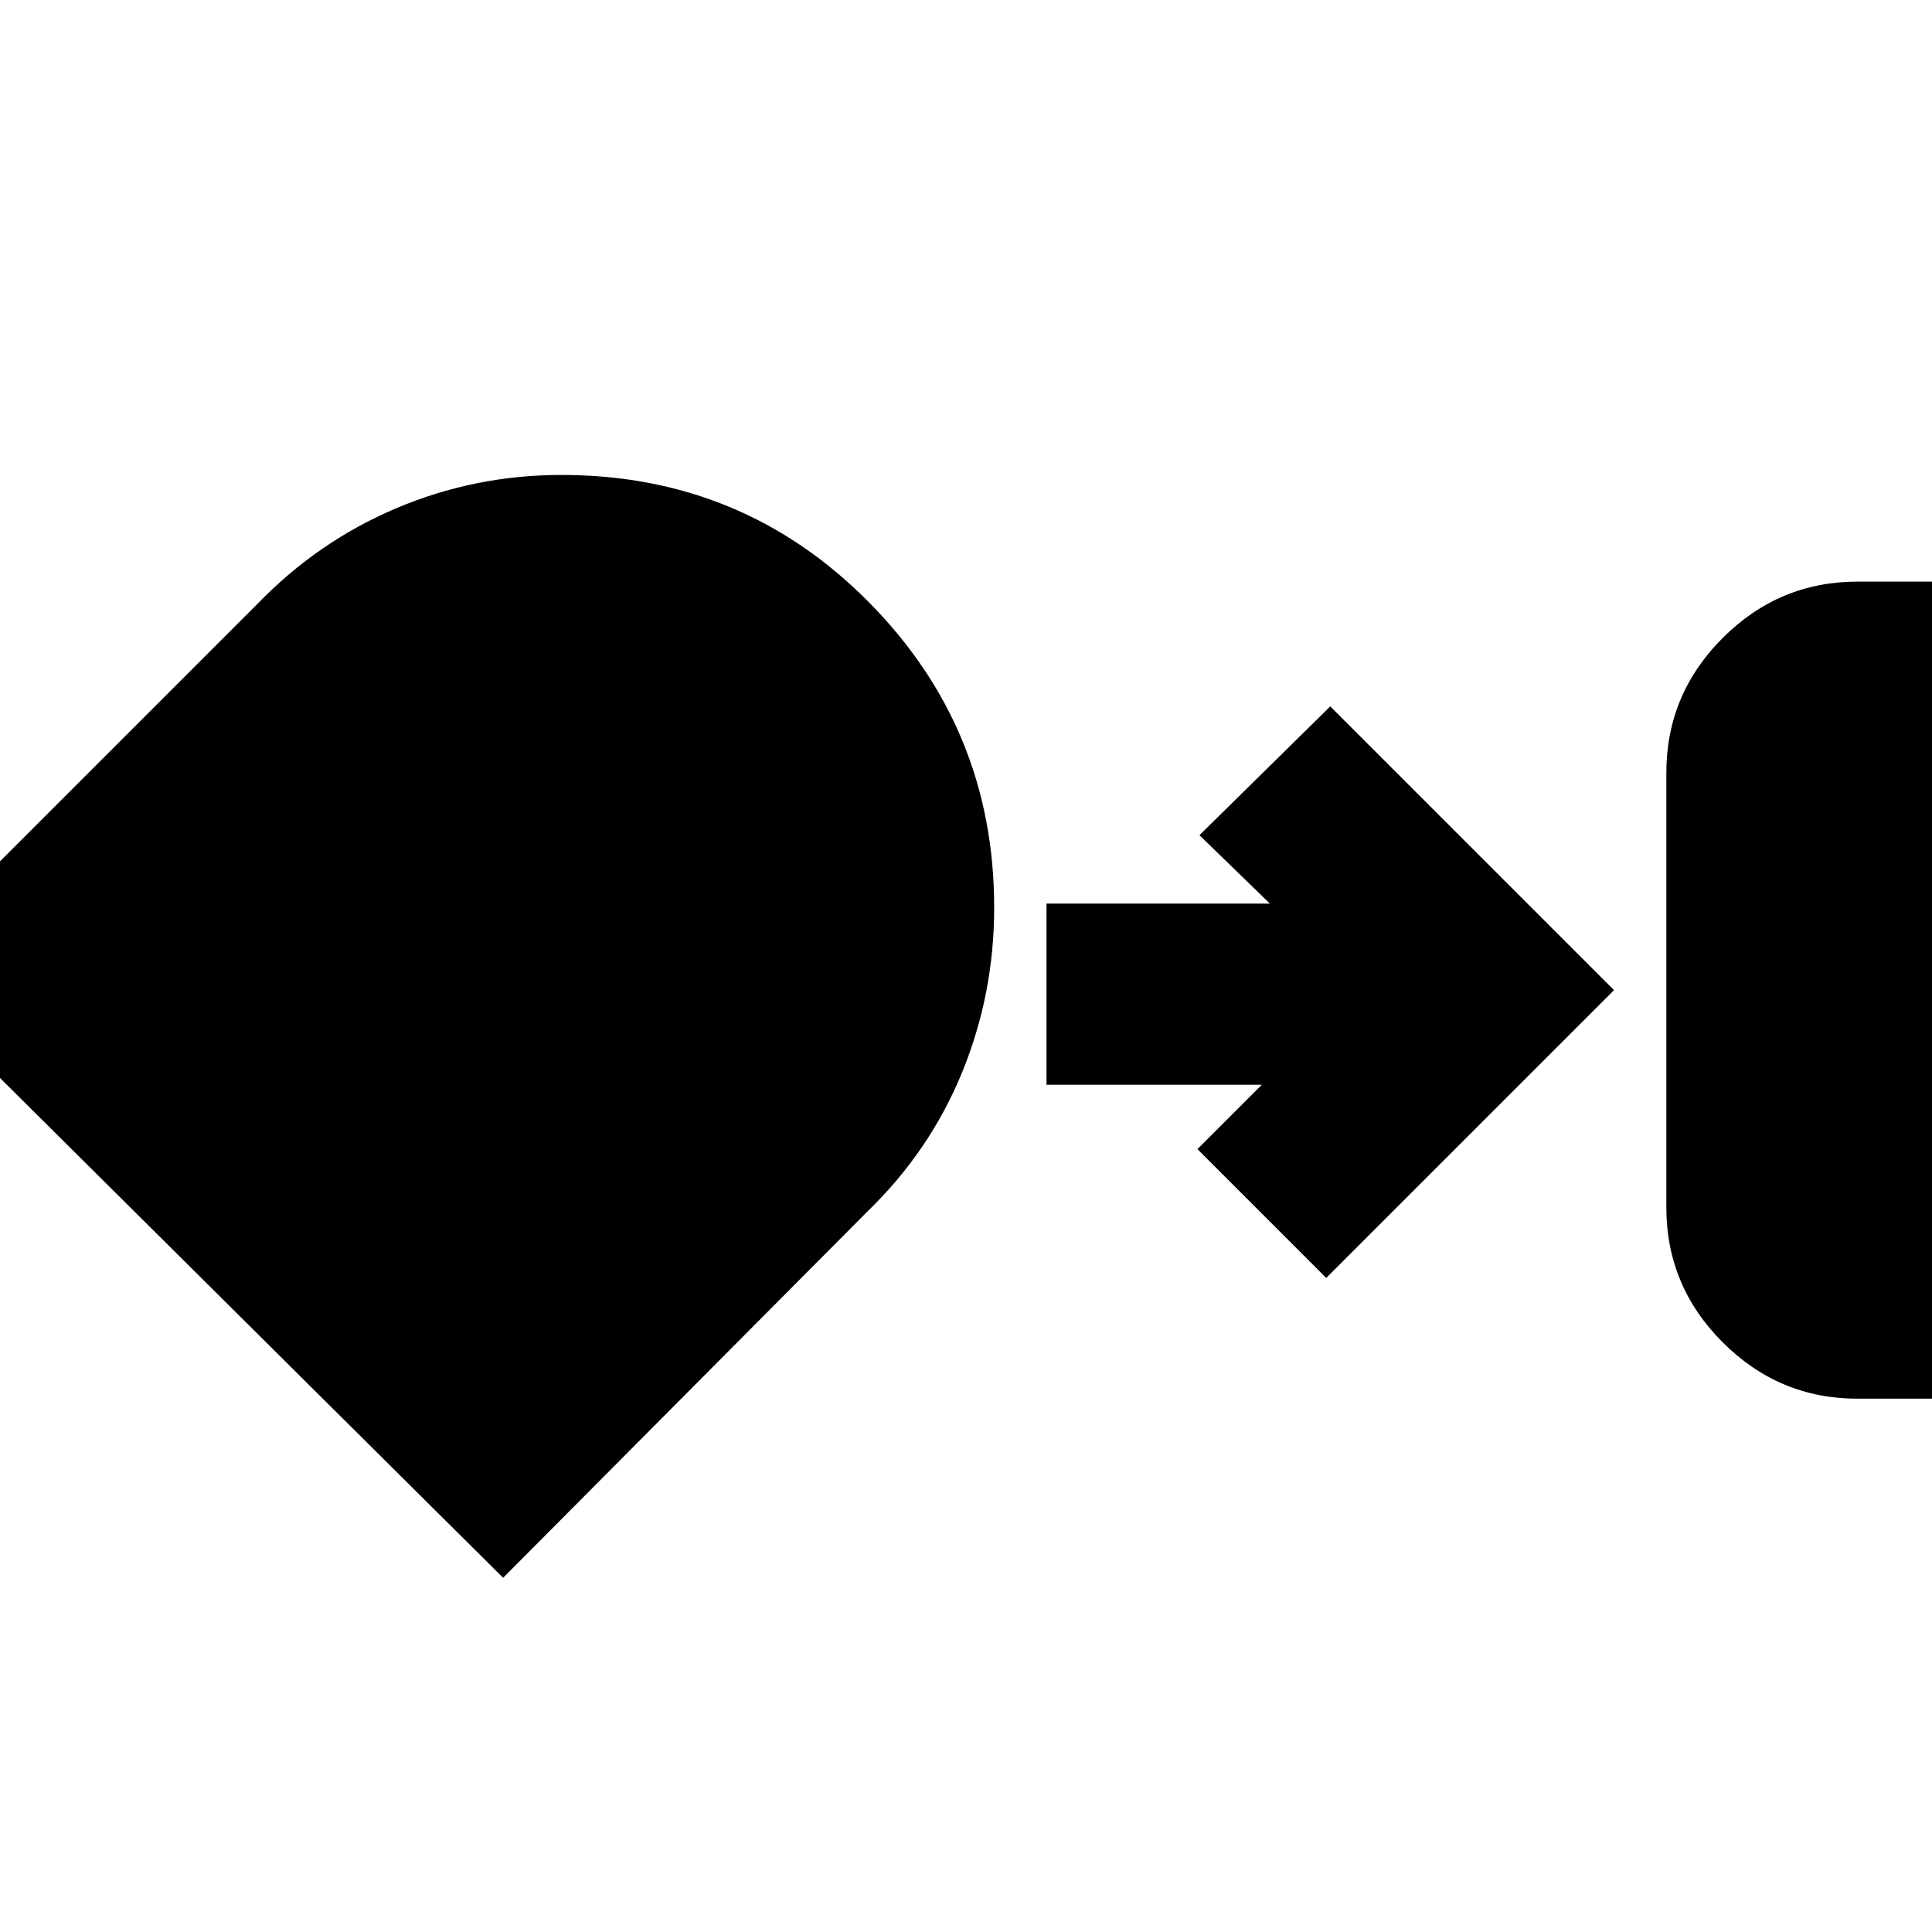 <svg xmlns="http://www.w3.org/2000/svg" height="24" viewBox="0 -960 960 960" width="24"><path d="M923-265q-39 0-67-28t-28-67v-216q0-39 28-67t67-28h37v406h-37ZM494-509q0 43-16 82t-47 69L250-176-54-478l182-182q30-31 69-47.5t82-16.5q90 0 152.5 63T494-509Zm165 184-64-64 32-32H520v-90h111l-35-34 65-64 141 141-143 143Z"/></svg>